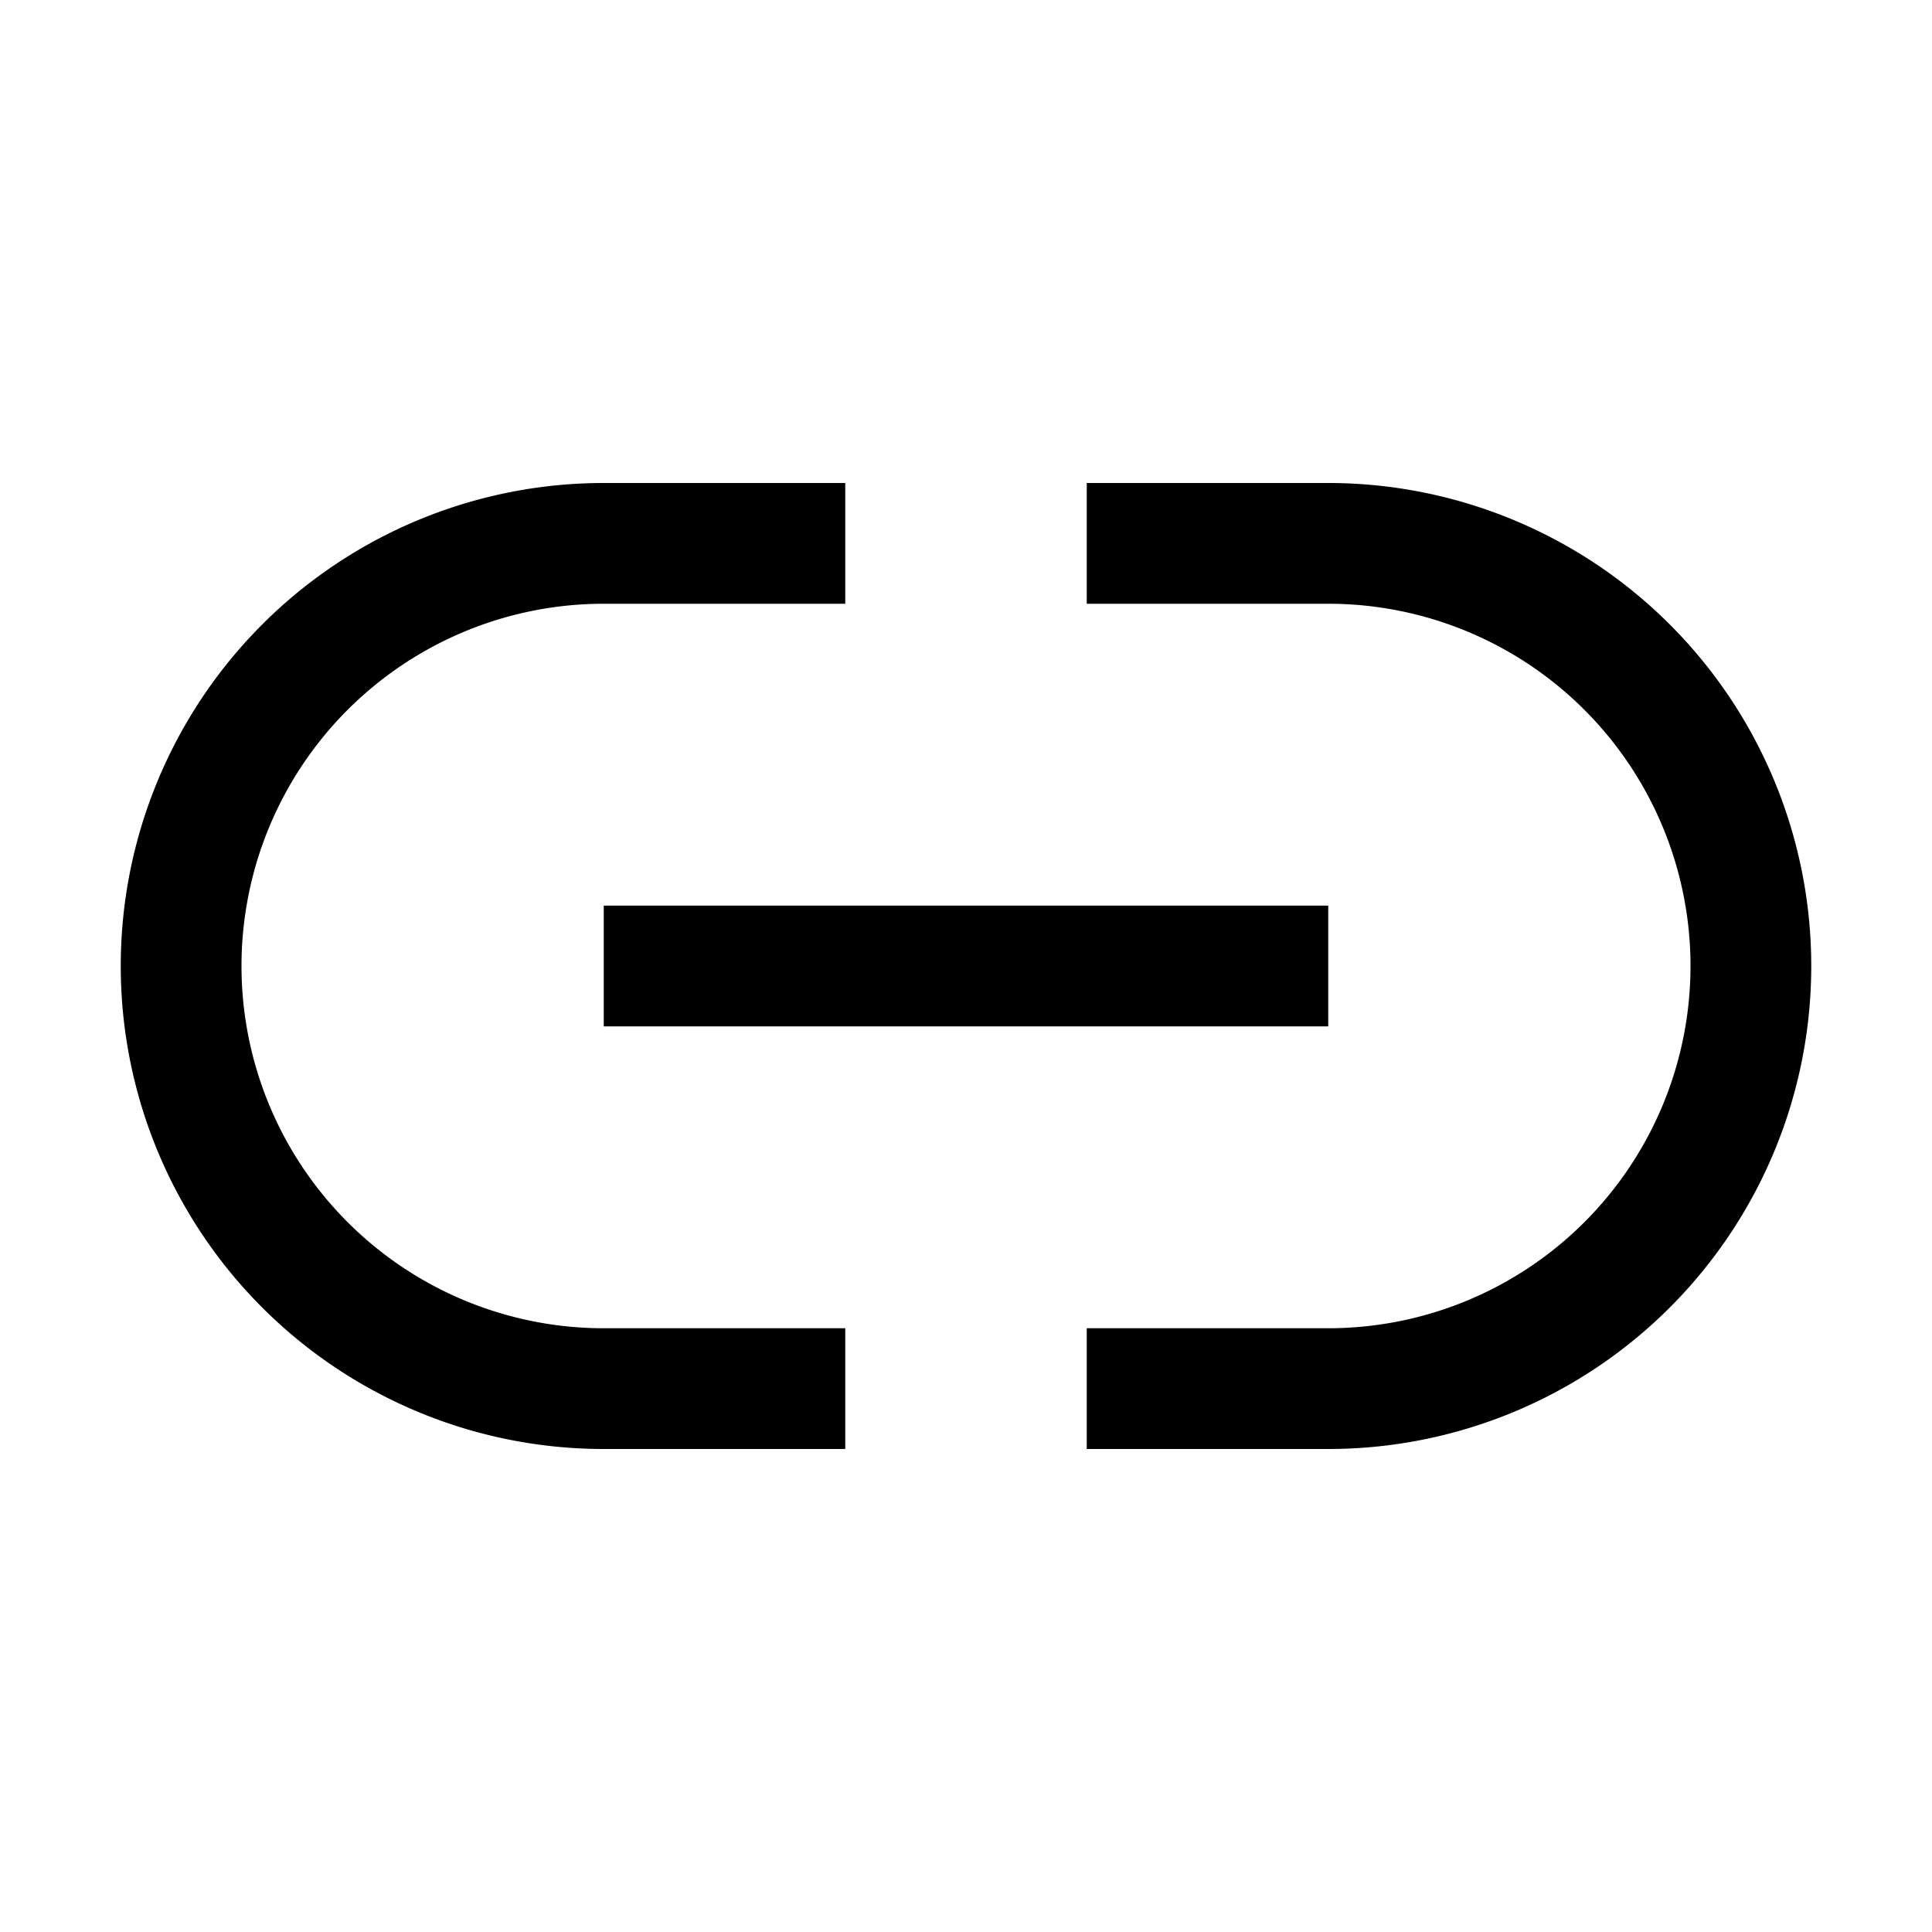 <svg width="16" height="16" viewBox="0 0 16 16" fill="none" xmlns="http://www.w3.org/2000/svg"><path fill-rule="evenodd" clip-rule="evenodd" d="M5 5h2V4H5a4 4 0 100 8h2v-1H5a3 3 0 010-6zm6 0H9V4h2a4 4 0 010 8H9v-1h2a3 3 0 100-6zm0 2.5H5v1h6v-1z" fill="#000"/></svg>